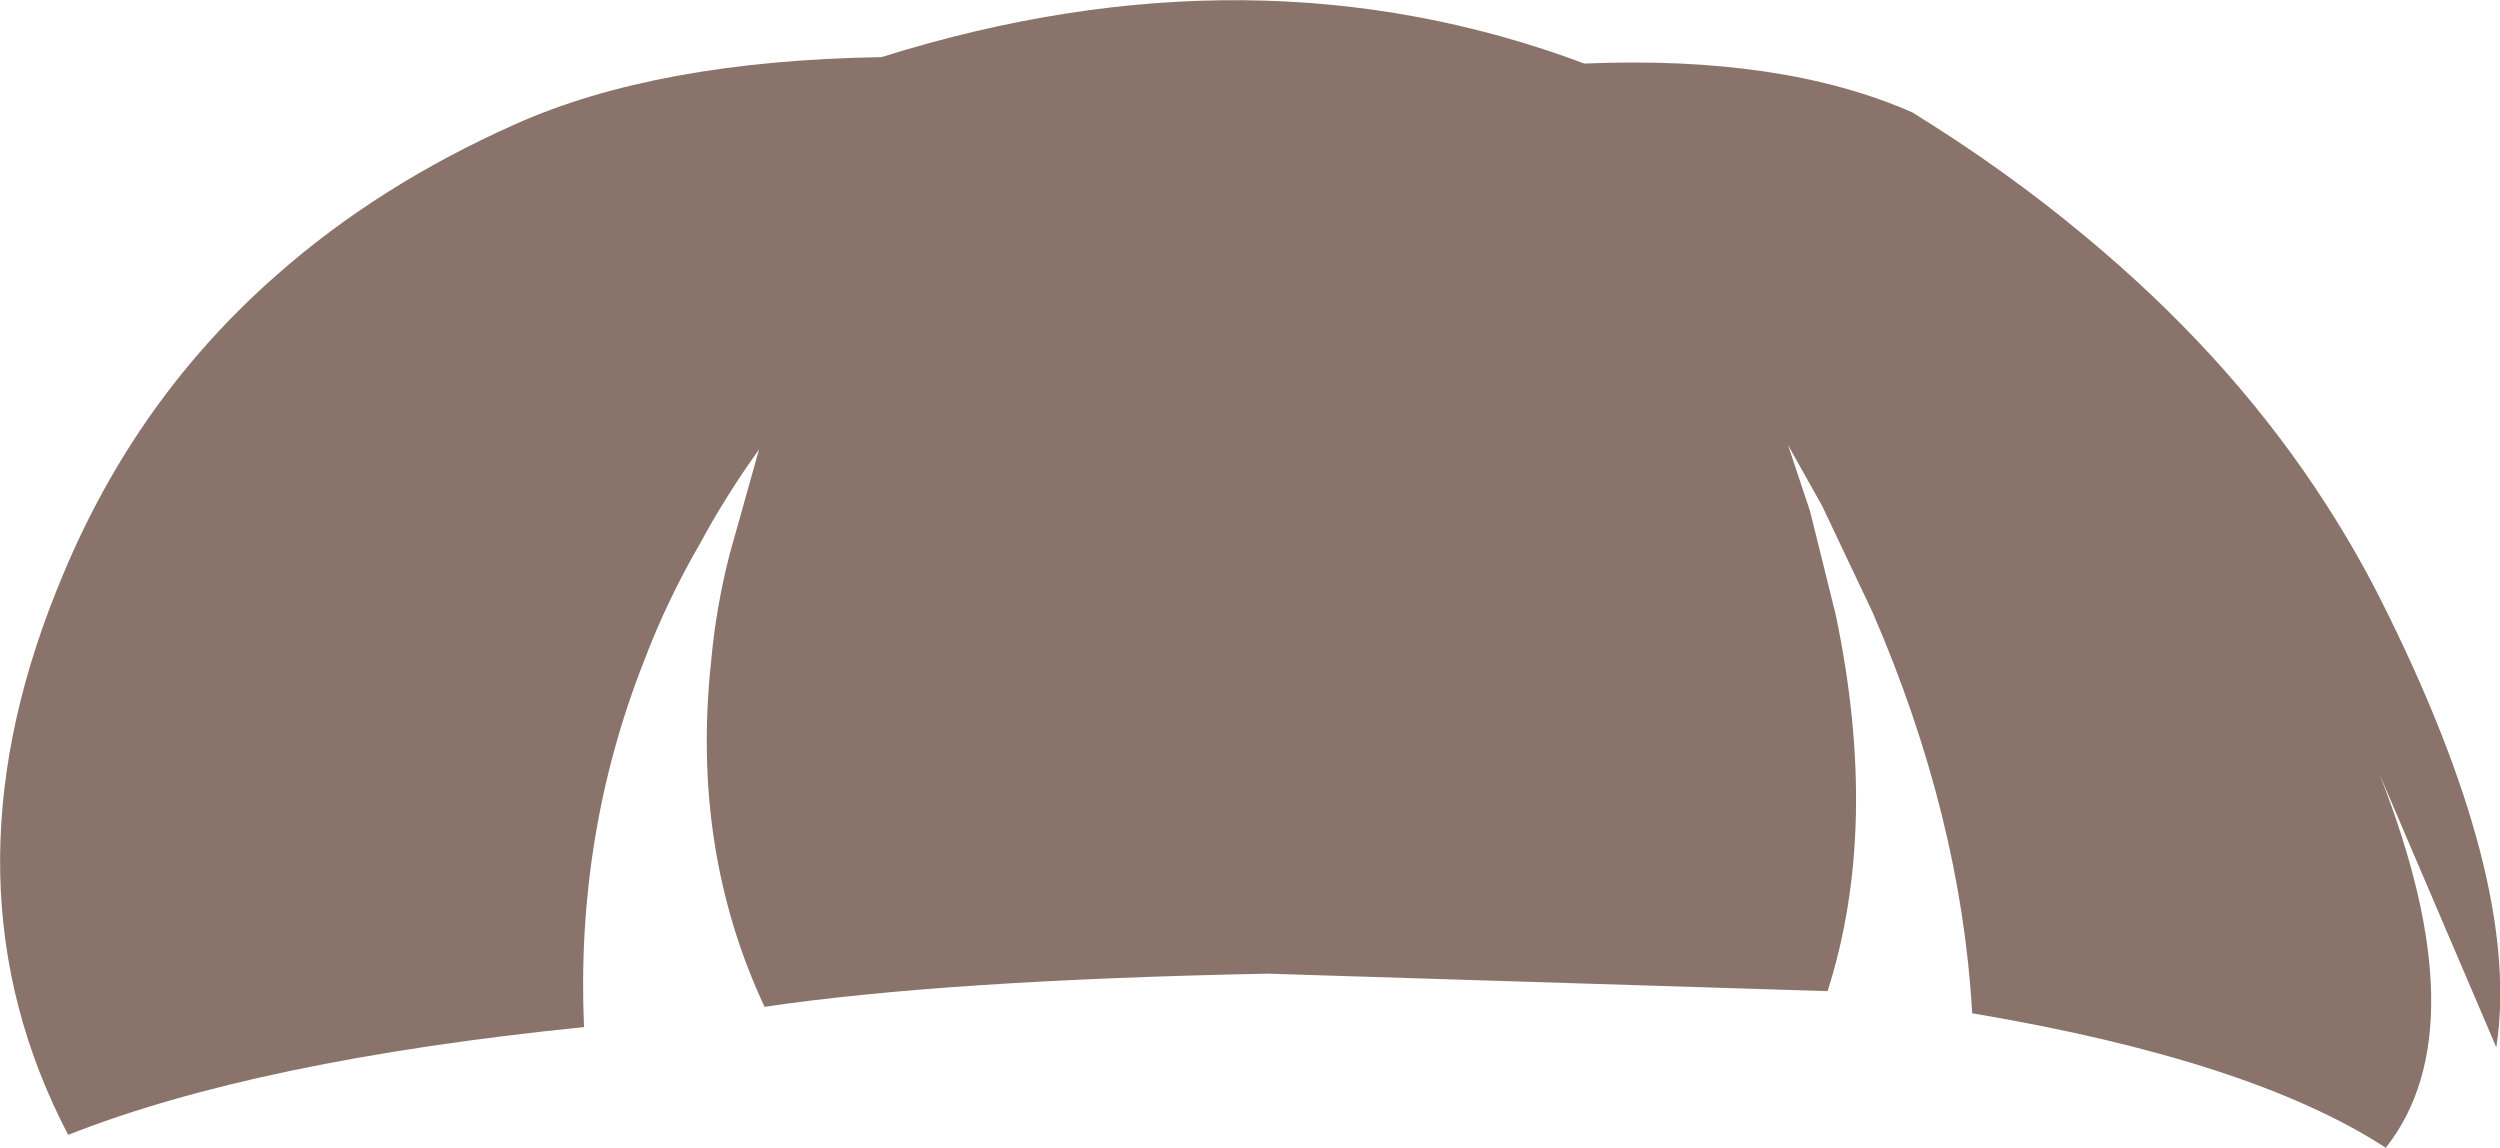 <?xml version="1.0" encoding="UTF-8" standalone="no"?>
<svg xmlns:xlink="http://www.w3.org/1999/xlink" height="62.3px" width="135.7px" xmlns="http://www.w3.org/2000/svg">
  <g transform="matrix(1.0, 0.0, 0.0, 1.0, 67.85, 31.15)">
    <path d="M-64.15 30.45 Q-71.2 16.95 -64.8 0.95 L-64.45 0.1 Q-60.45 -9.55 -52.8 -16.25 -47.3 -21.1 -39.9 -24.4 -32.2 -27.85 -20.0 -28.05 0.25 -34.4 18.15 -27.7 28.9 -28.15 35.95 -25.05 41.05 -21.9 45.3 -18.35 52.85 -12.1 57.8 -4.7 59.75 -1.8 61.3 1.25 69.05 16.6 67.65 25.7 L61.3 10.85 Q66.75 24.7 61.65 31.15 54.35 26.4 39.2 23.85 38.6 13.2 33.8 2.1 L31.05 -3.7 29.2 -7.0 30.4 -3.4 31.8 2.25 Q34.2 13.75 31.35 22.65 L0.95 21.7 Q-16.55 22.05 -26.35 23.5 -30.35 14.95 -29.25 4.75 -29.0 1.9 -28.25 -1.05 L-26.65 -6.75 Q-28.45 -4.25 -29.85 -1.65 -31.65 1.45 -32.9 4.75 -36.6 14.15 -36.15 24.6 -53.9 26.4 -64.15 30.45" fill="#8a736b" fill-rule="evenodd" stroke="none"/>
  </g>
</svg>
